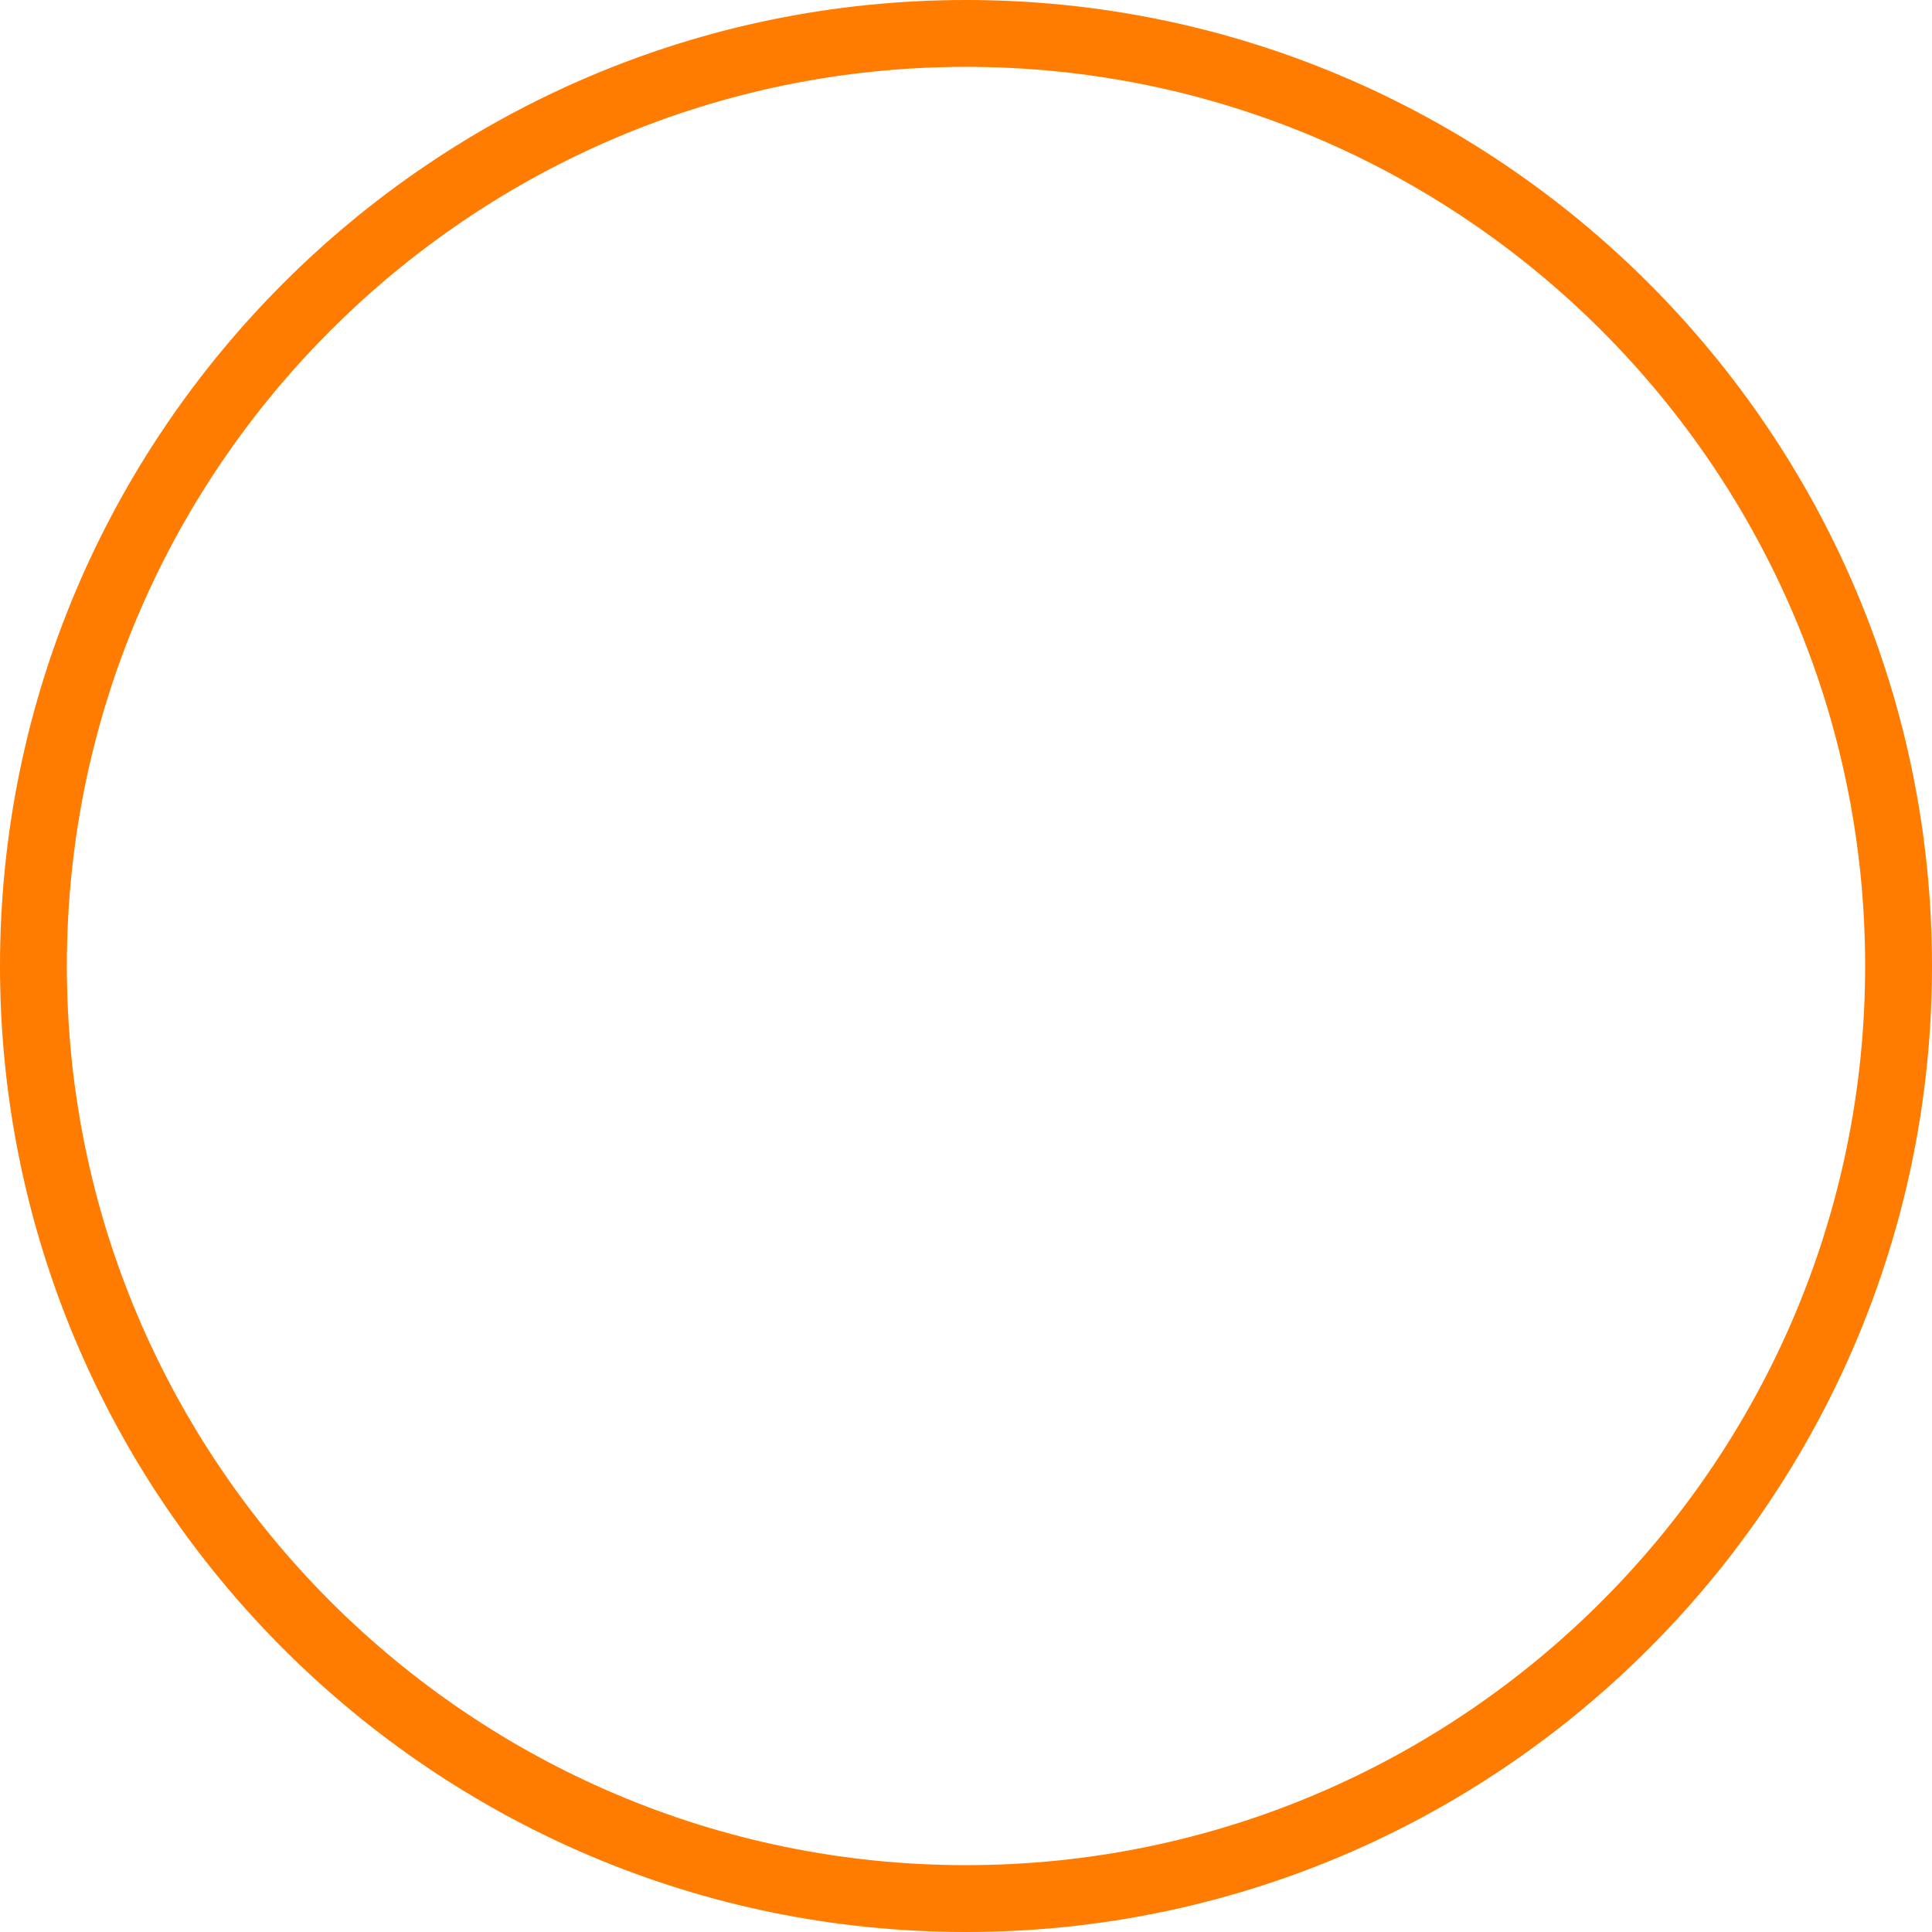 <svg version="1.1" id="图层_1" x="0px" y="0px" width="188.742px" height="188.742px" viewBox="0 0 188.742 188.742" enable-background="new 0 0 188.742 188.742" xml:space="preserve" xmlns="http://www.w3.org/2000/svg" xmlns:xlink="http://www.w3.org/1999/xlink" xmlns:xml="http://www.w3.org/XML/1998/namespace">
  <g>
    <path fill="#FF7C00" d="M94.371,188.742C42.334,188.742,0,146.407,0,94.372C0,42.335,42.334,0,94.371,0
		s94.371,42.335,94.371,94.372C188.742,146.407,146.408,188.742,94.371,188.742z M94.371,6.53c-48.436,0-87.84,39.405-87.84,87.842
		c0,48.435,39.404,87.84,87.84,87.84s87.84-39.405,87.84-87.84C182.211,45.936,142.807,6.53,94.371,6.53z" class="color c1"/>
  </g>
</svg>